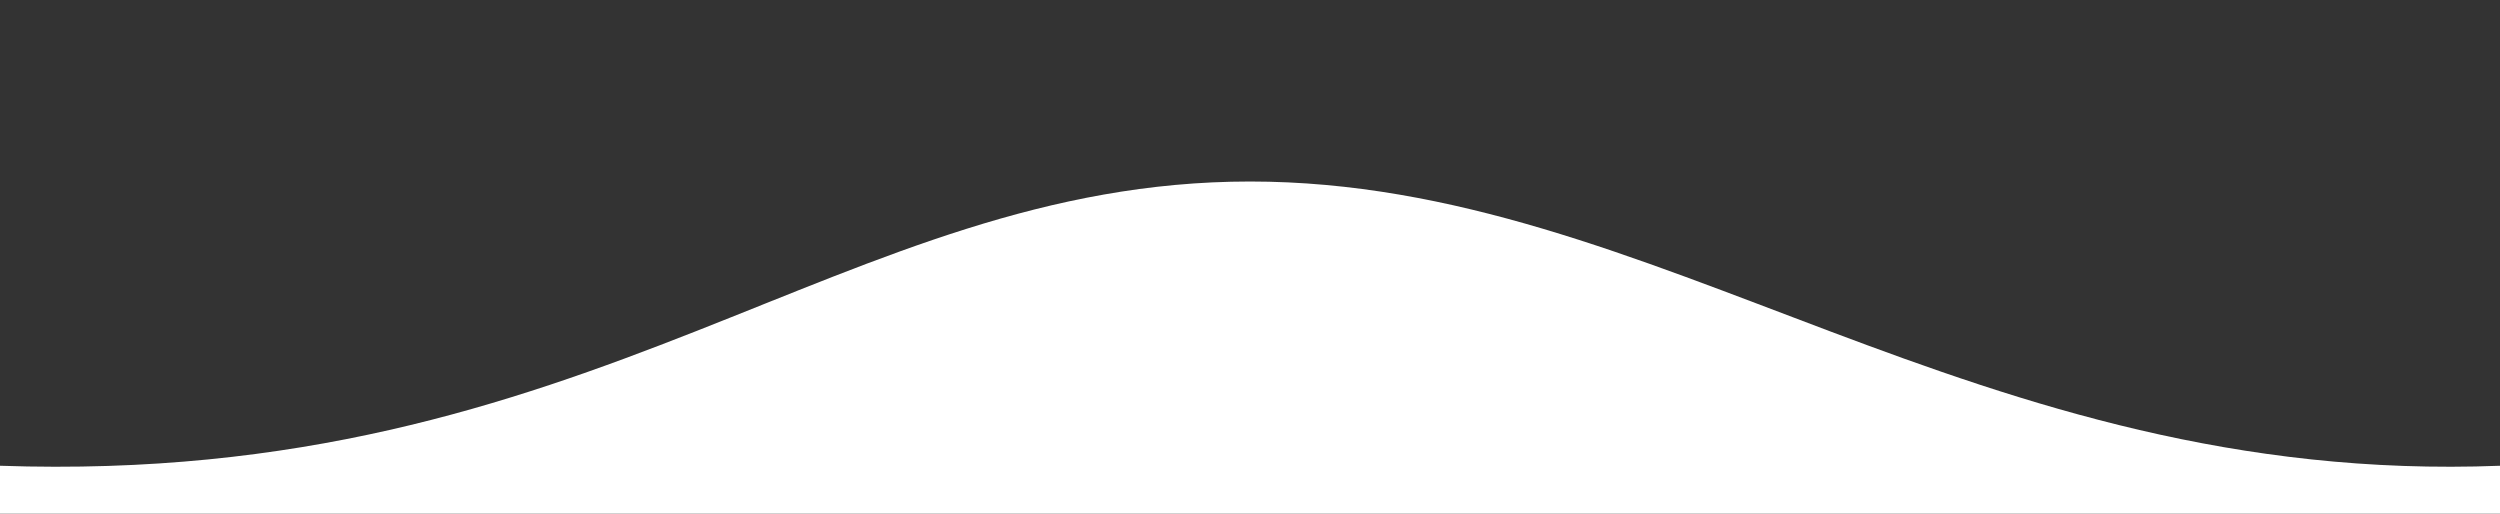 <?xml version="1.0" encoding="utf-8"?>
<!-- Generator: Adobe Illustrator 24.1.2, SVG Export Plug-In . SVG Version: 6.00 Build 0)  -->
<svg version="1.1" id="Layer_1" xmlns="http://www.w3.org/2000/svg" xmlns:xlink="http://www.w3.org/1999/xlink" x="0px" y="0px"
	 viewBox="0 0 73 15" style="enable-background:new 0 0 73 15;" xml:space="preserve">
<rect x="0" y="0" width="73" height="15" fill="#333333" stroke="none"/>
<style type="text/css">
	.st0{fill:#fff;}
</style>
<path class="st0" d="M0,13.6c17.4,0.6,24.6-8.3,36.5-8.3s21.1,8.9,36.5,8.3c0.1,0,0,1.4,0,1.4H36.5H0C0,15-0.1,13.6,0,13.6z"/>
</svg>

